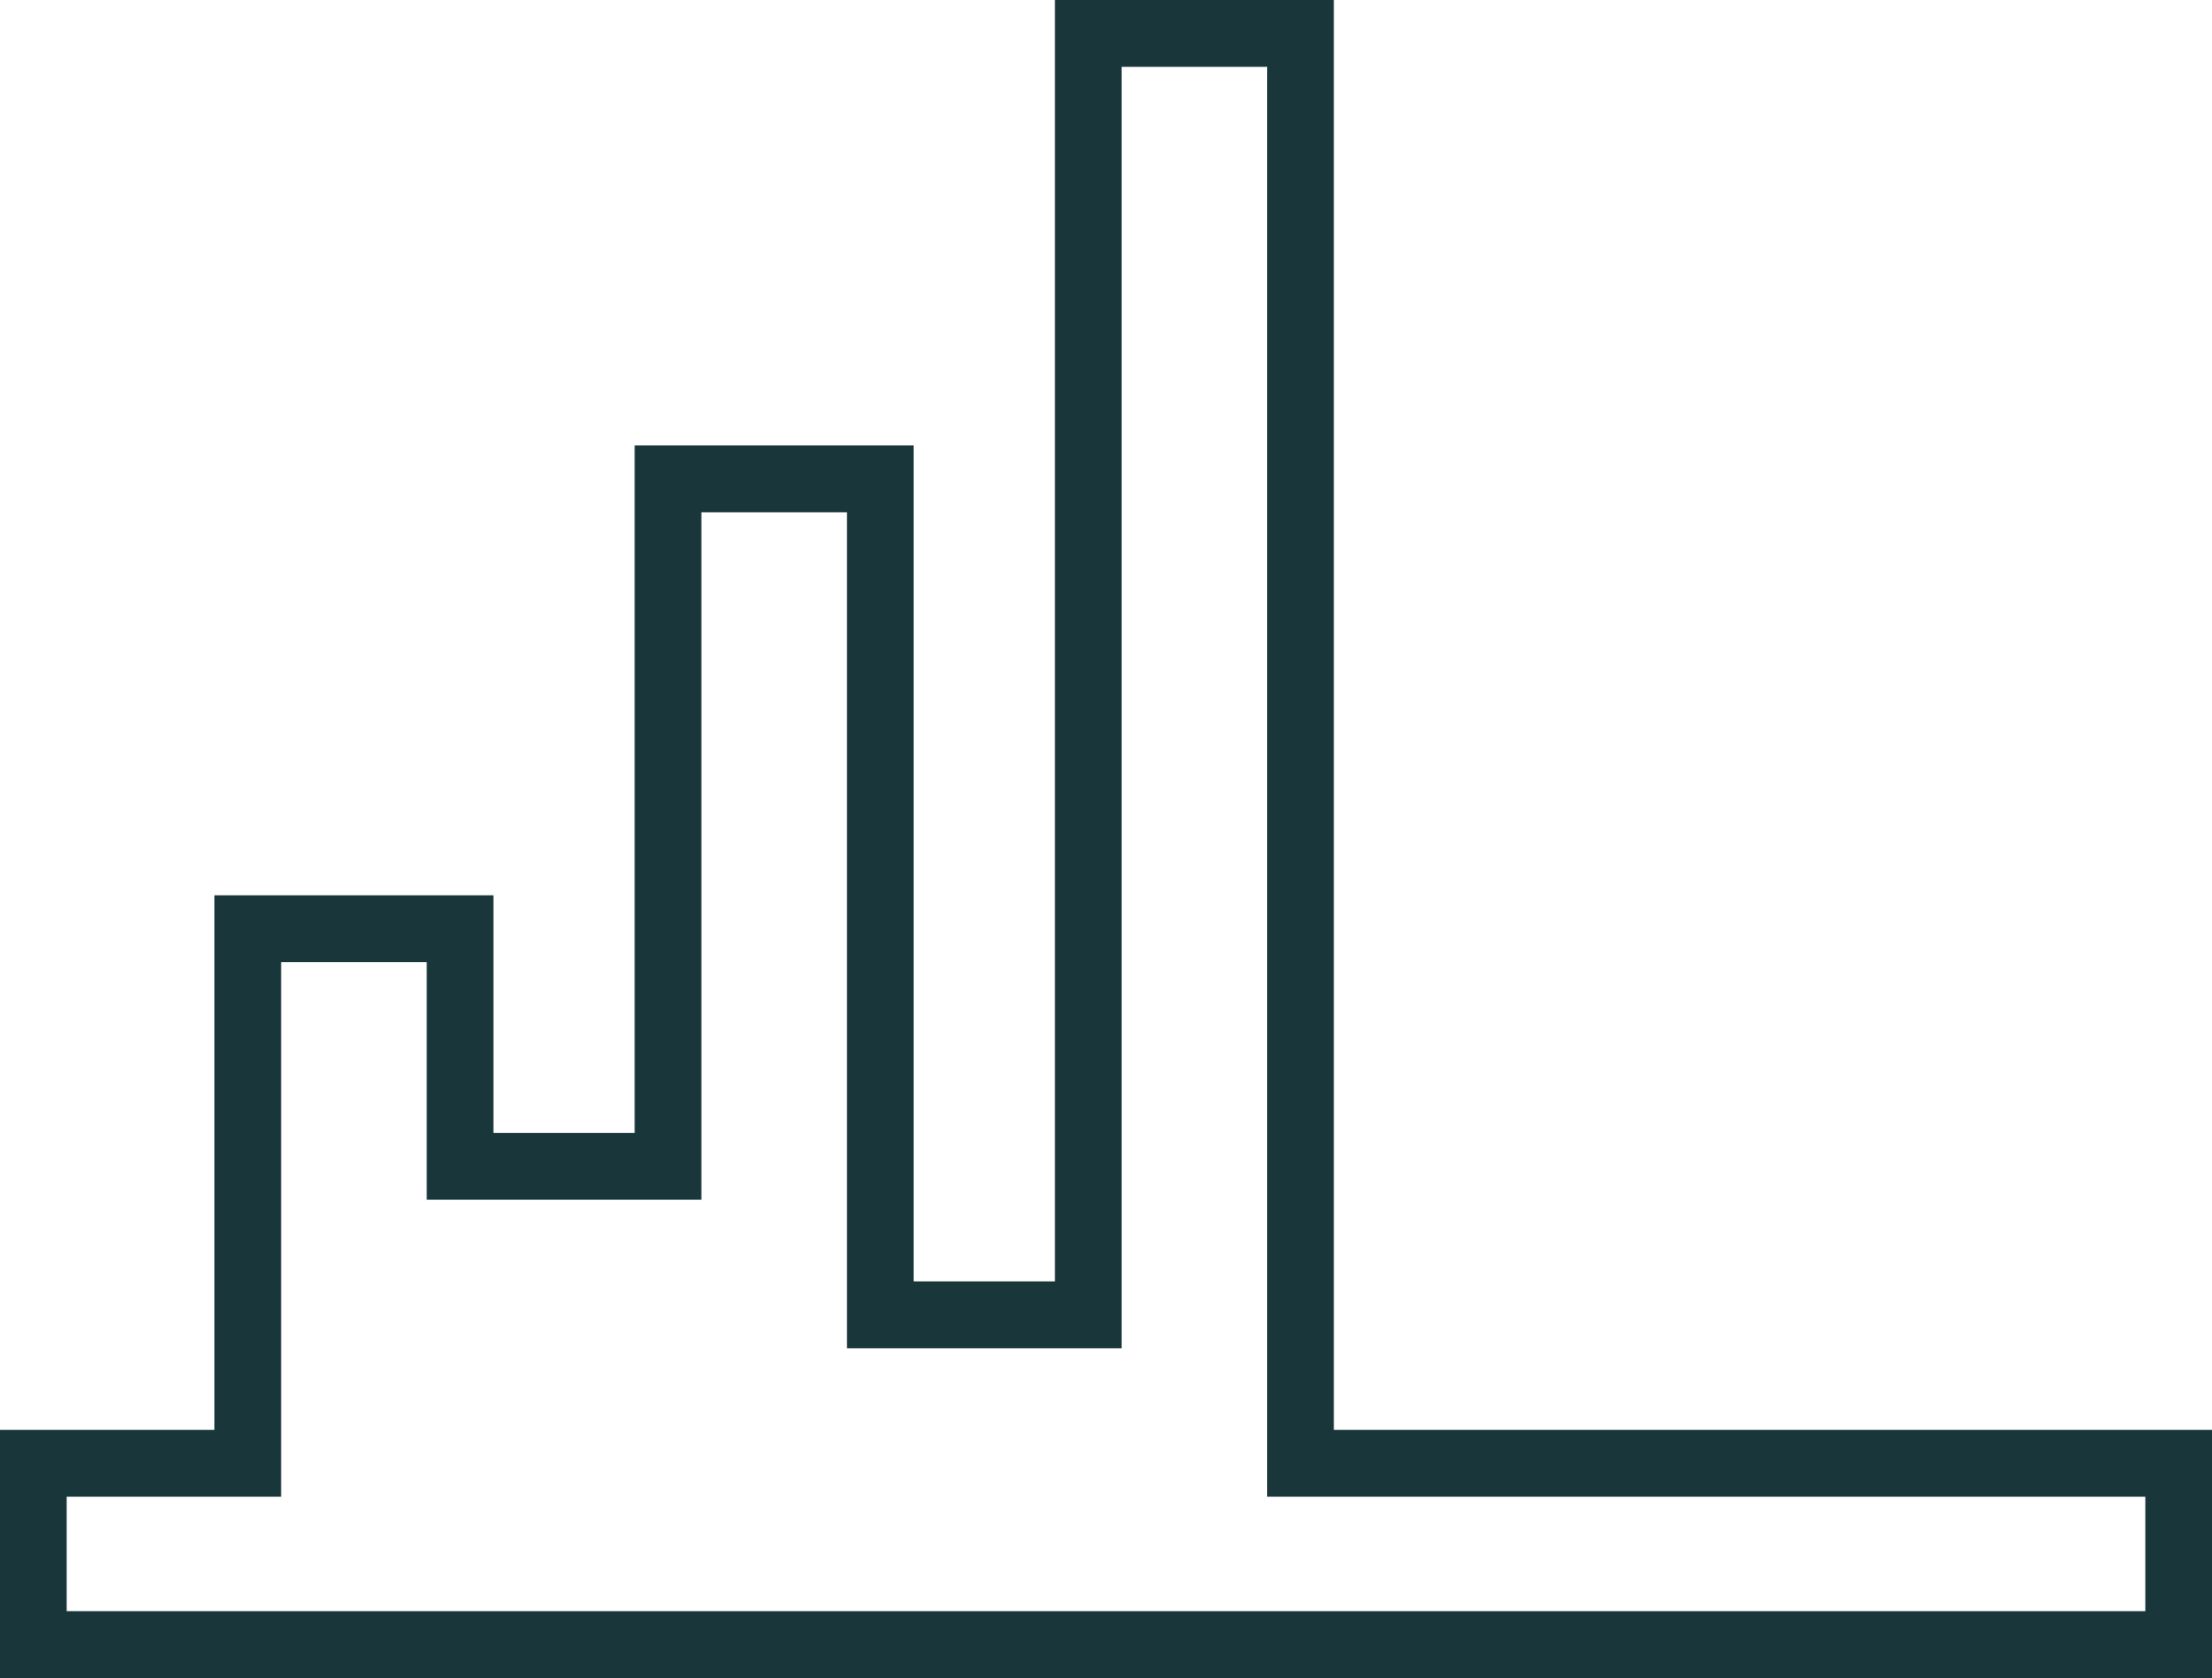 <svg width="149" height="113" viewBox="0 0 149 113" fill="none" xmlns="http://www.w3.org/2000/svg">
<path fill-rule="evenodd" clip-rule="evenodd" d="M71.058 0H89.849V96.293H149V113H0V96.293H14.445V60.293H33.236V76.293H42.751V30H61.543V86.293H71.058V0ZM75.55 4.5V90.793H57.05V34.5H47.244V80.793H28.744V64.793H18.938V100.793H4.492V108.5H144.508V100.793H85.357V4.5H75.55Z" fill="#19363A"/>
</svg>
